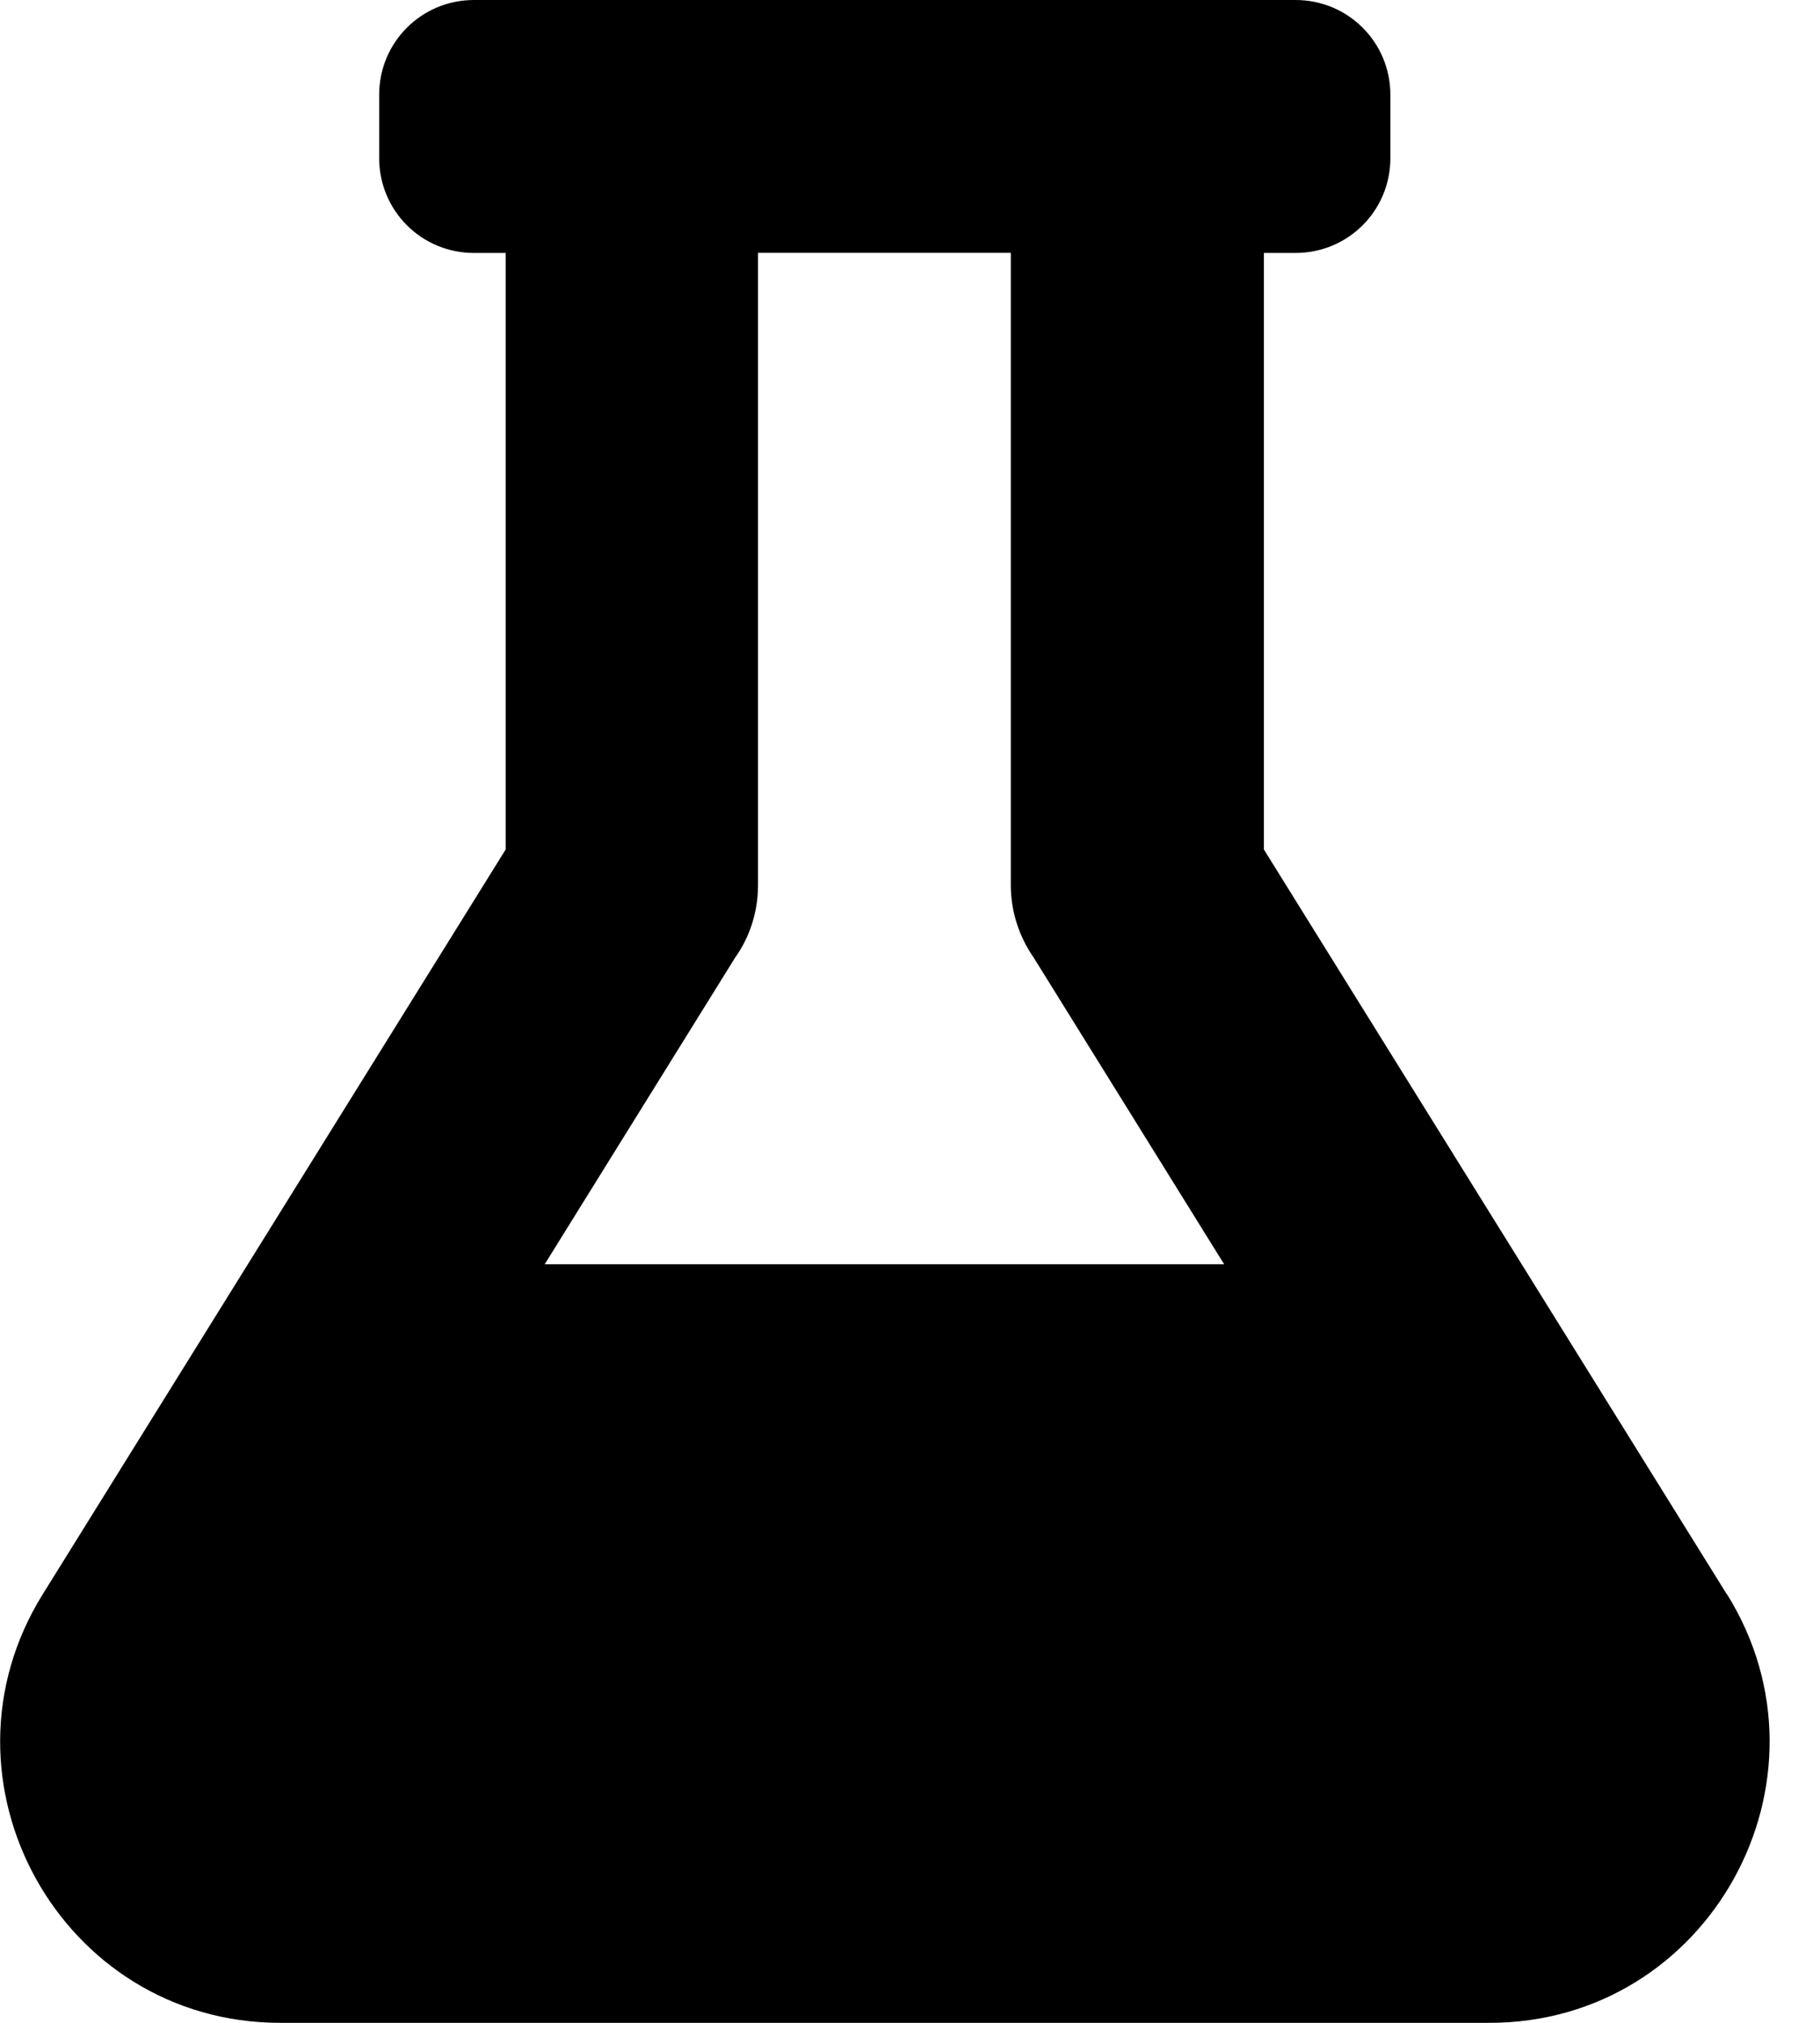 <svg xmlns="http://www.w3.org/2000/svg" width="18" height="20" viewBox="0 0 18 20">
<path d="M17.078 15.762l-4.578-7.363v-5.898h0.313c0.52 0 0.938-0.418 0.938-0.938v-0.625c0-0.52-0.418-0.938-0.938-0.938h-8.125c-0.52 0-0.938 0.418-0.938 0.938v0.625c0 0.52 0.418 0.938 0.938 0.938h0.313v5.898l-4.578 7.363c-1.145 1.84 0.176 4.238 2.348 4.238h11.961c2.176 0 3.492-2.402 2.348-4.238zM5.387 12.5l1.883-3.031c0.145-0.203 0.227-0.453 0.227-0.719v-6.25h2.5v6.25c0 0.27 0.086 0.516 0.227 0.719l1.883 3.031h-6.719z"></path>
</svg>
